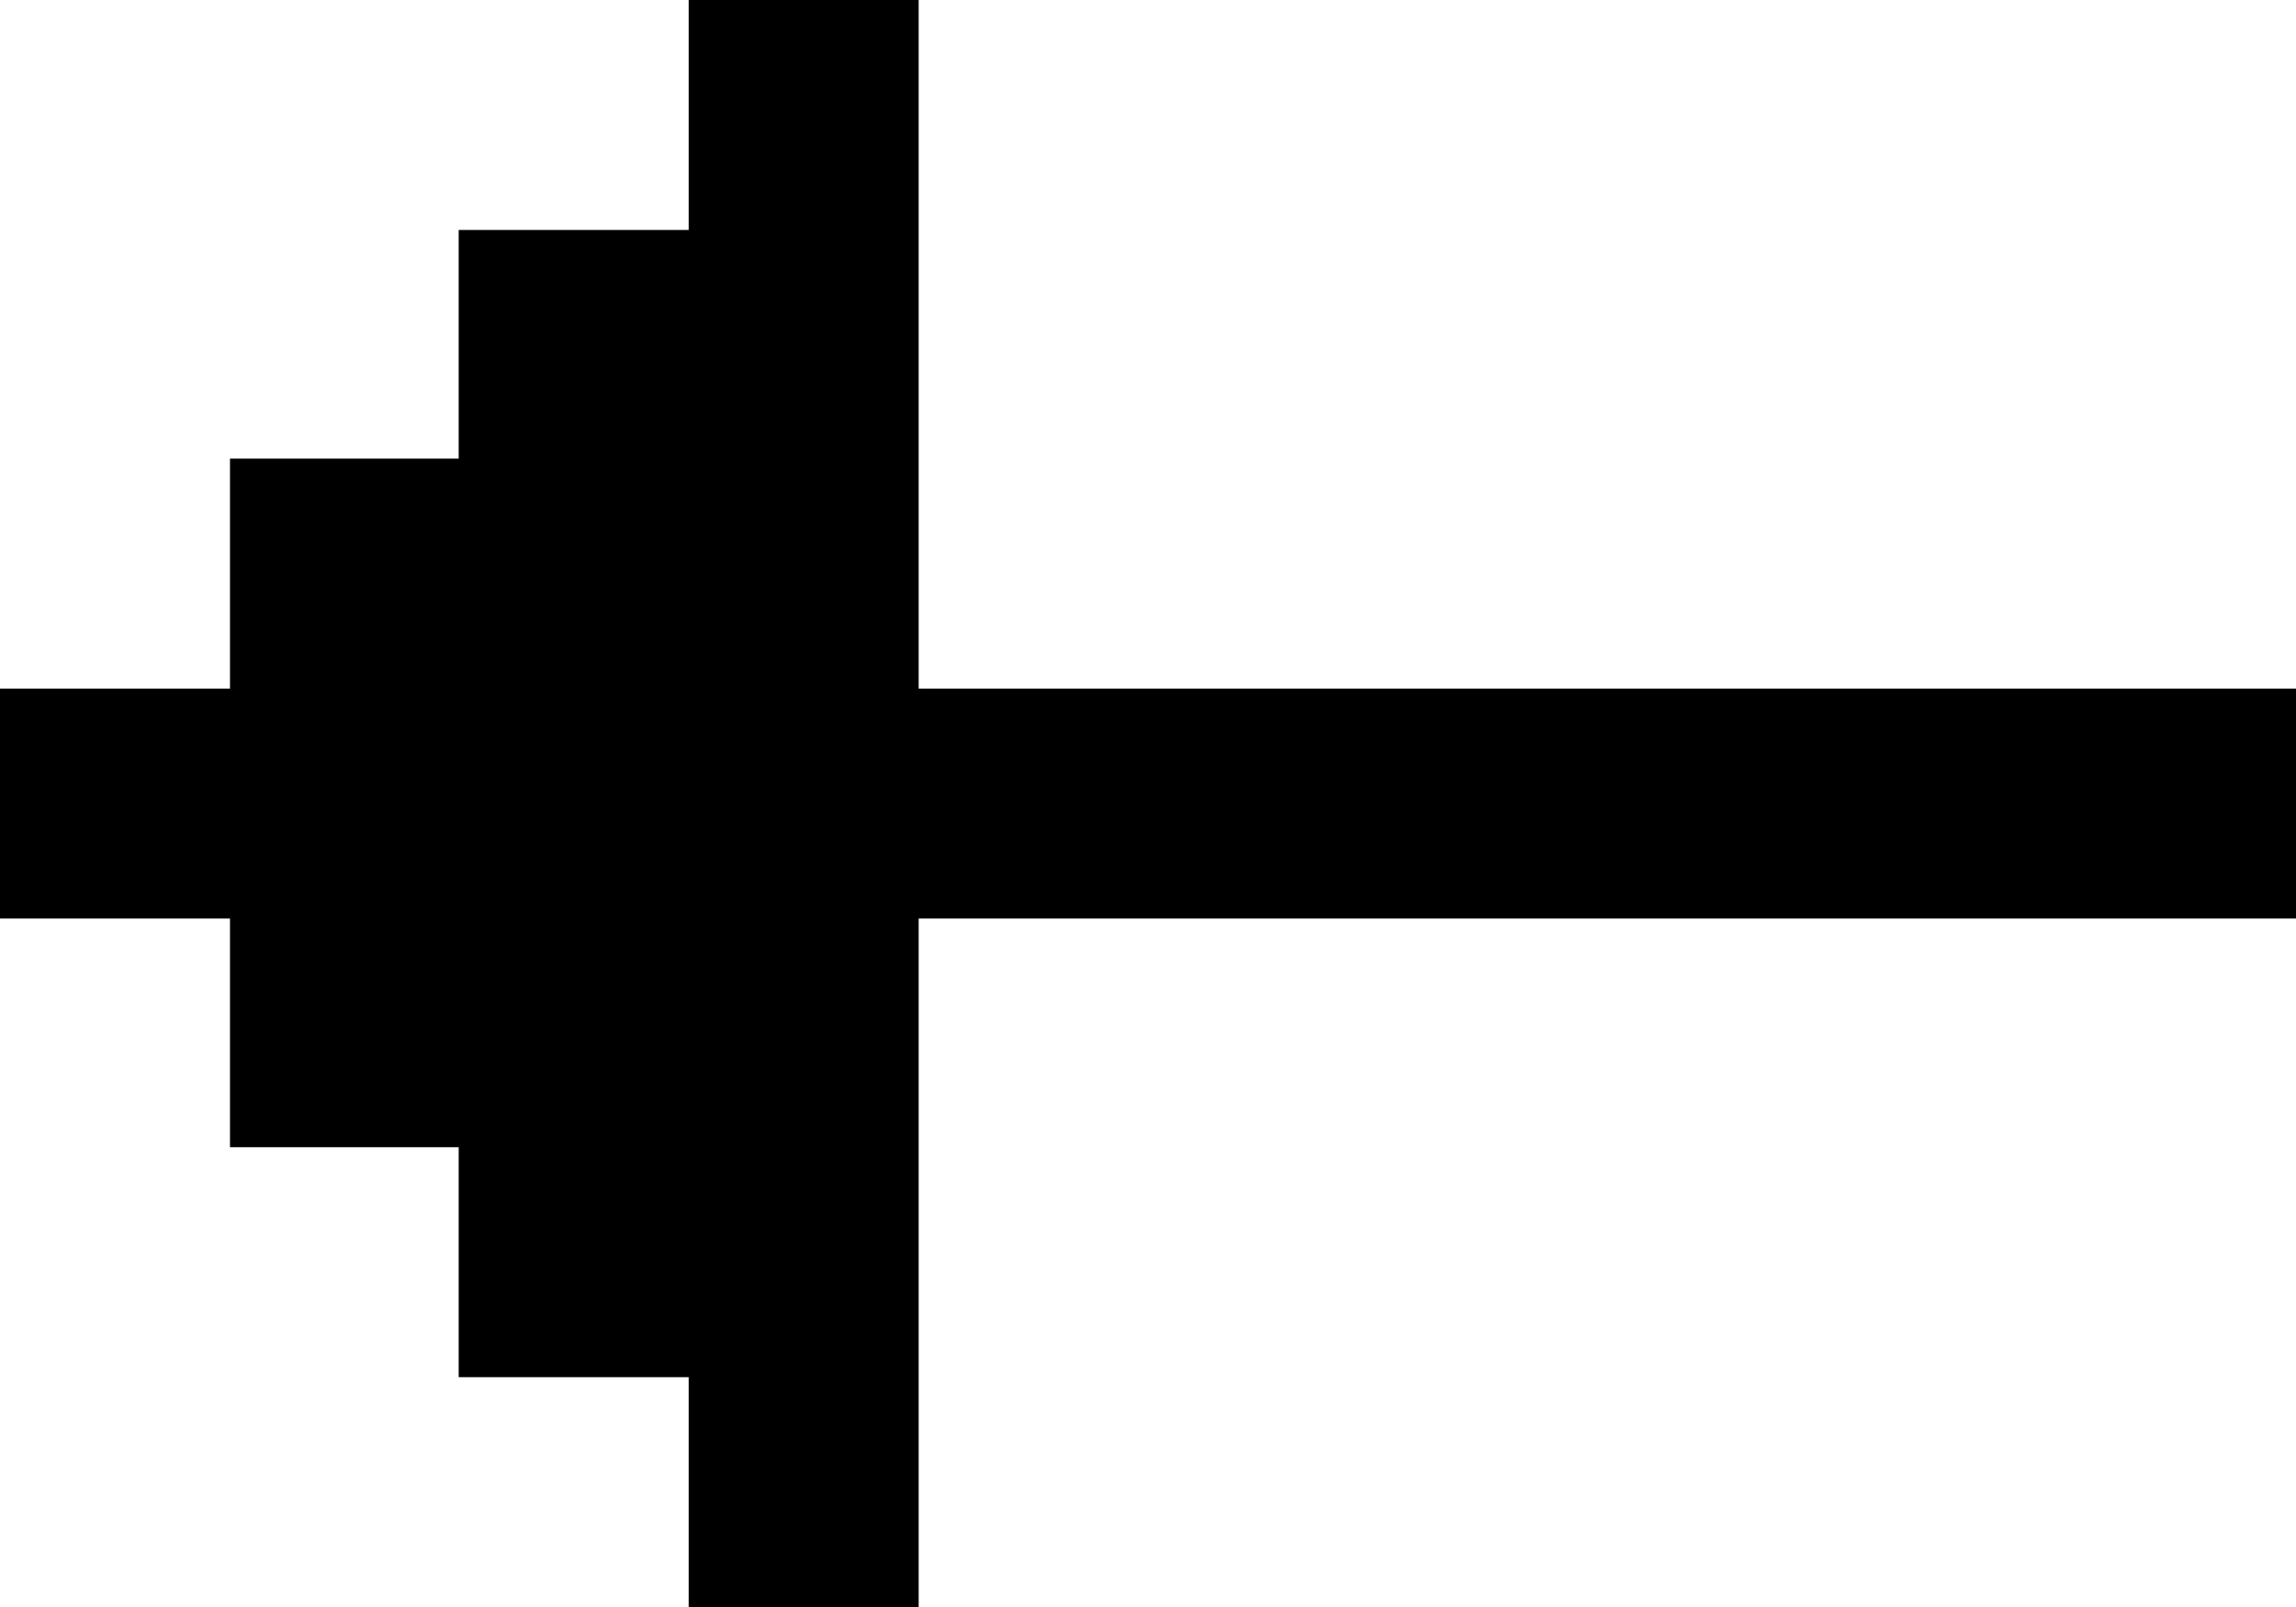 <?xml version="1.0" encoding="utf-8"?>
<!-- Generator: Adobe Illustrator 23.0.1, SVG Export Plug-In . SVG Version: 6.00 Build 0)  -->
<svg version="1.1" id="Lager_1" xmlns="http://www.w3.org/2000/svg" xmlns:xlink="http://www.w3.org/1999/xlink" x="0px" y="0px"
	 viewBox="0 0 177.7 124.4" style="enable-background:new 0 0 177.7 124.4;" xml:space="preserve">
<g>
	<polygon points="177.7,53.3 177.7,71.1 71.1,71.1 71.1,124.4 53.3,124.4 53.3,106.6 35.5,106.6 35.5,88.8 17.8,88.8 17.8,71.1 
		0,71.1 0,53.3 17.8,53.3 17.8,35.5 35.5,35.5 35.5,17.8 53.3,17.8 53.3,0 71.1,0 71.1,53.3 	"/>
</g>
</svg>
